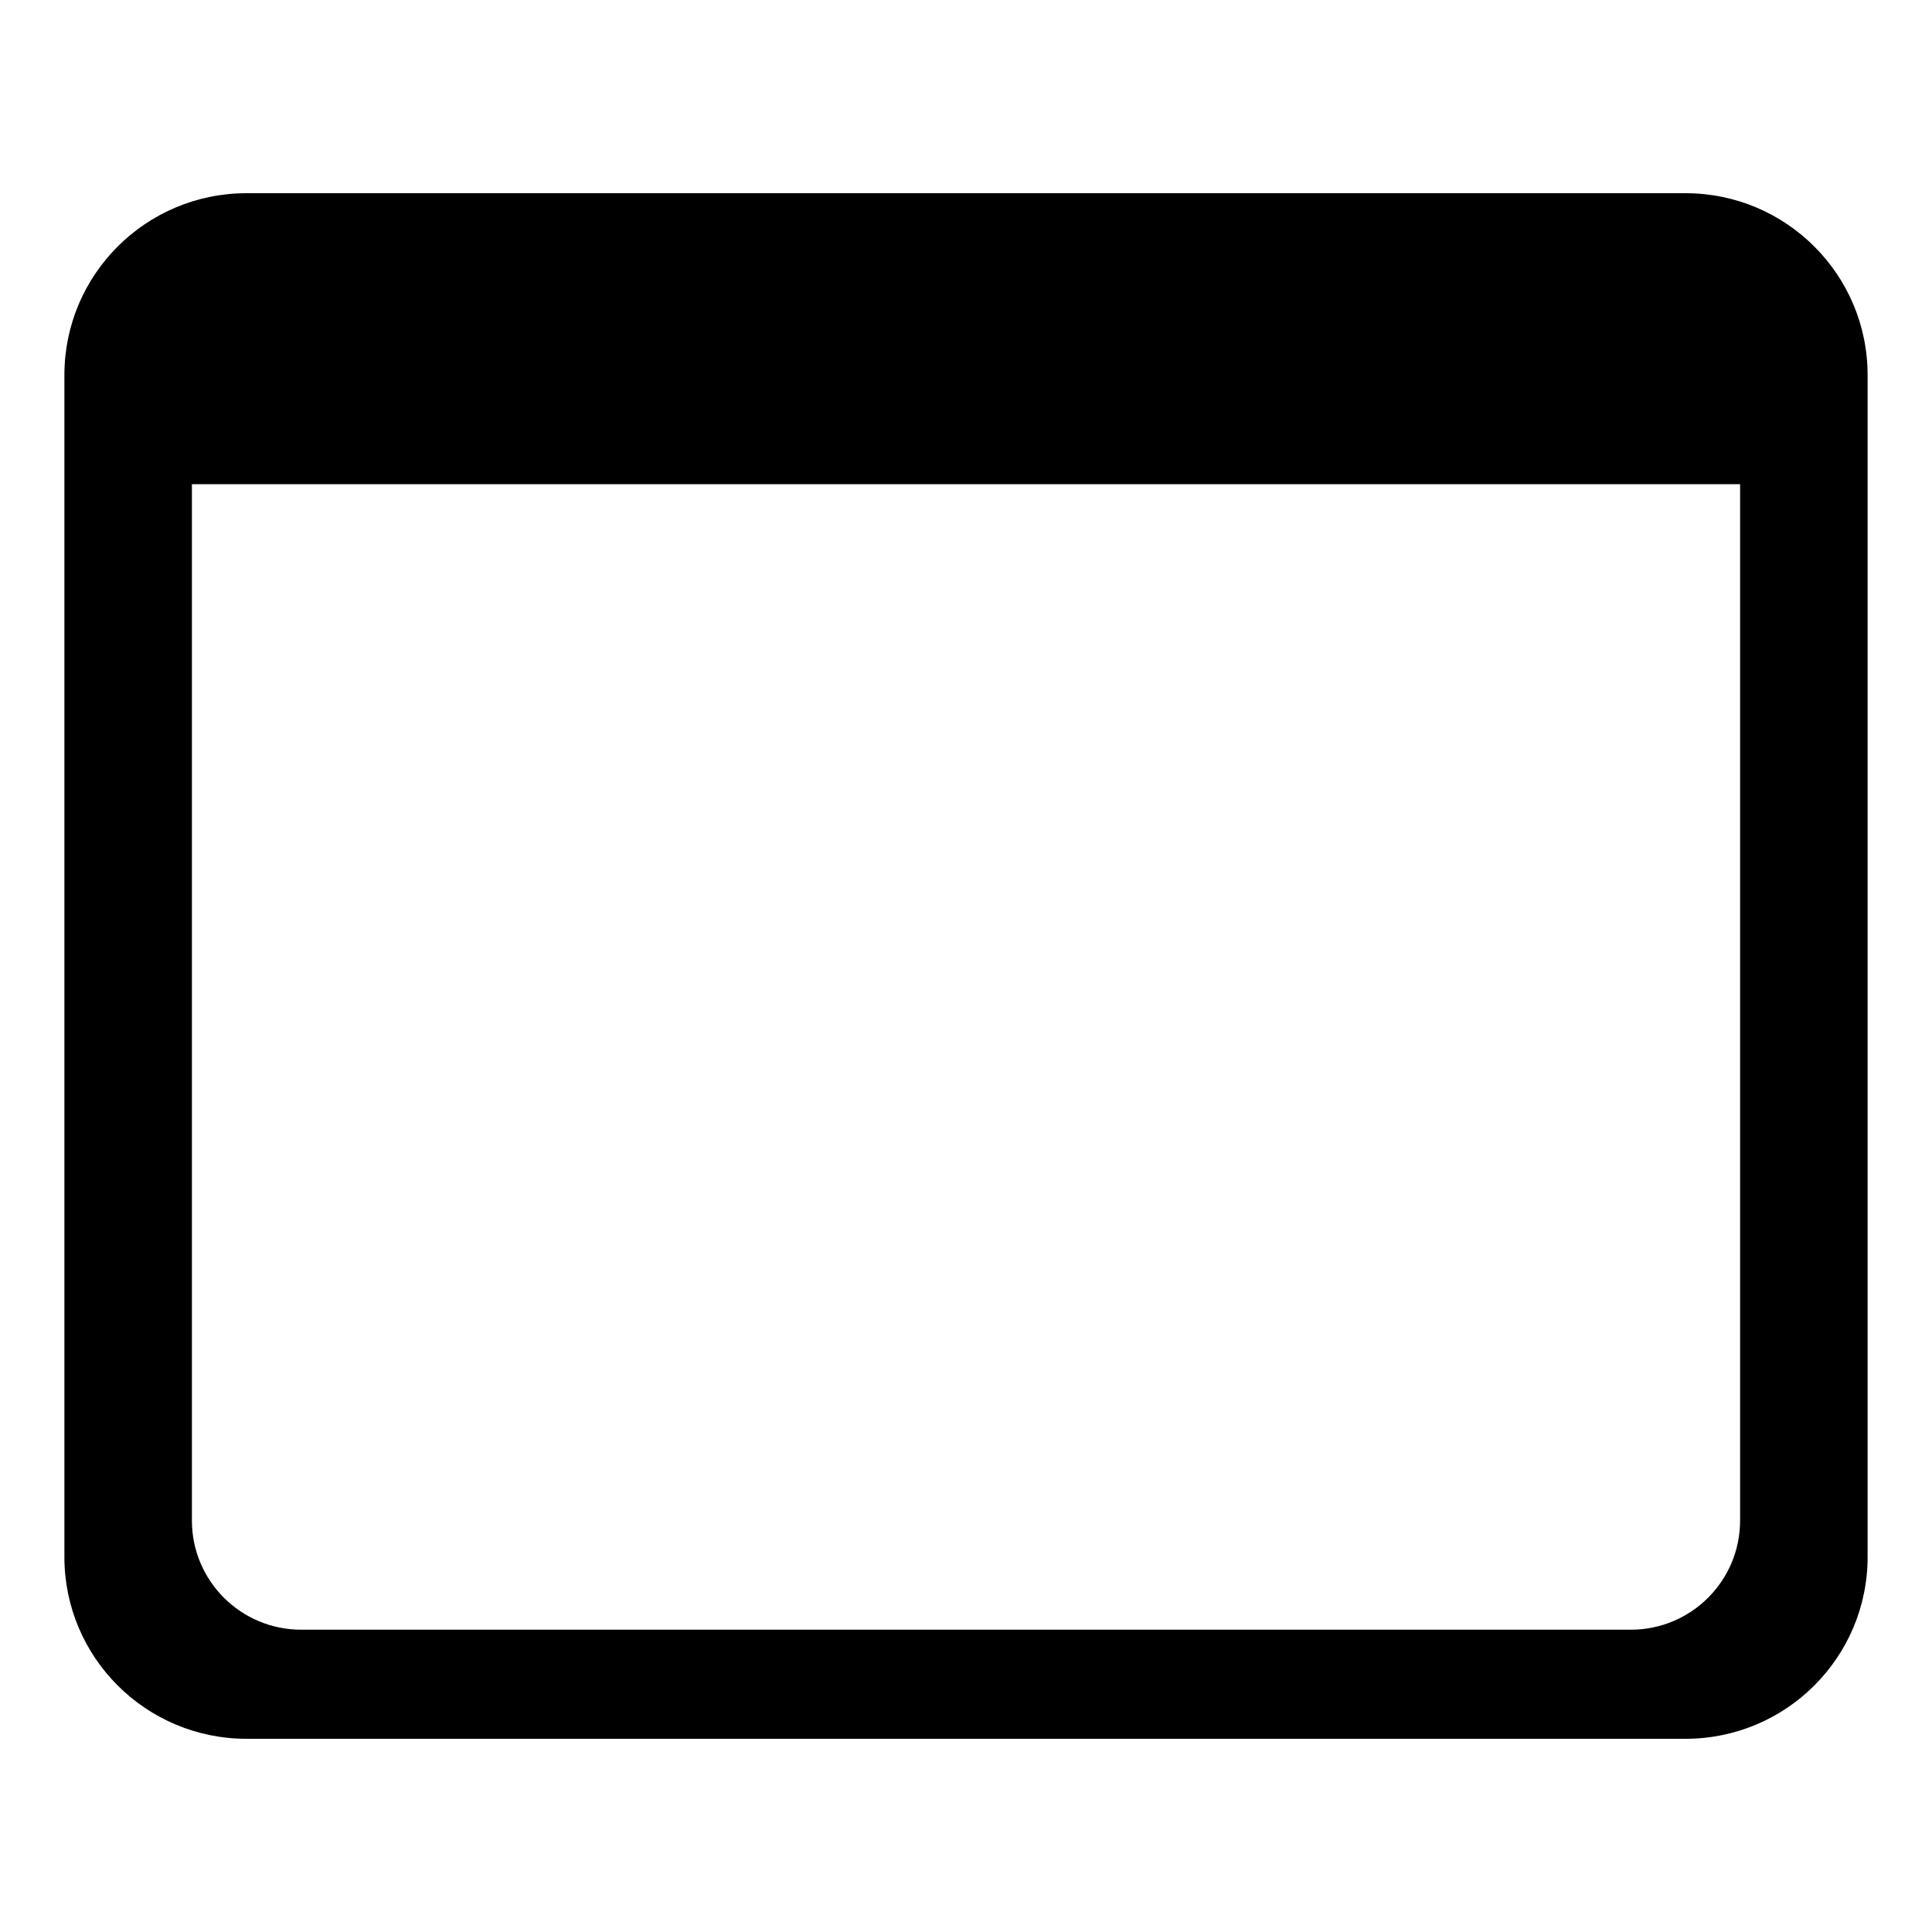 <svg width="30" height="30" viewBox="0 0 30 30" fill="none" xmlns="http://www.w3.org/2000/svg">
<path fill-rule="evenodd" clip-rule="evenodd" d="M3.828 3C2.266 3 1 4.264 1 5.824V24.177C1 25.736 2.266 27 3.828 27H26.172C27.734 27 29 25.736 29 24.177V5.824C29 4.264 27.734 3 26.172 3H3.828ZM27.02 7.518H2.98V23.612C2.98 24.547 3.74 25.306 4.677 25.306H25.323C26.26 25.306 27.02 24.547 27.02 23.612V7.518Z" fill="black"/>
</svg>
